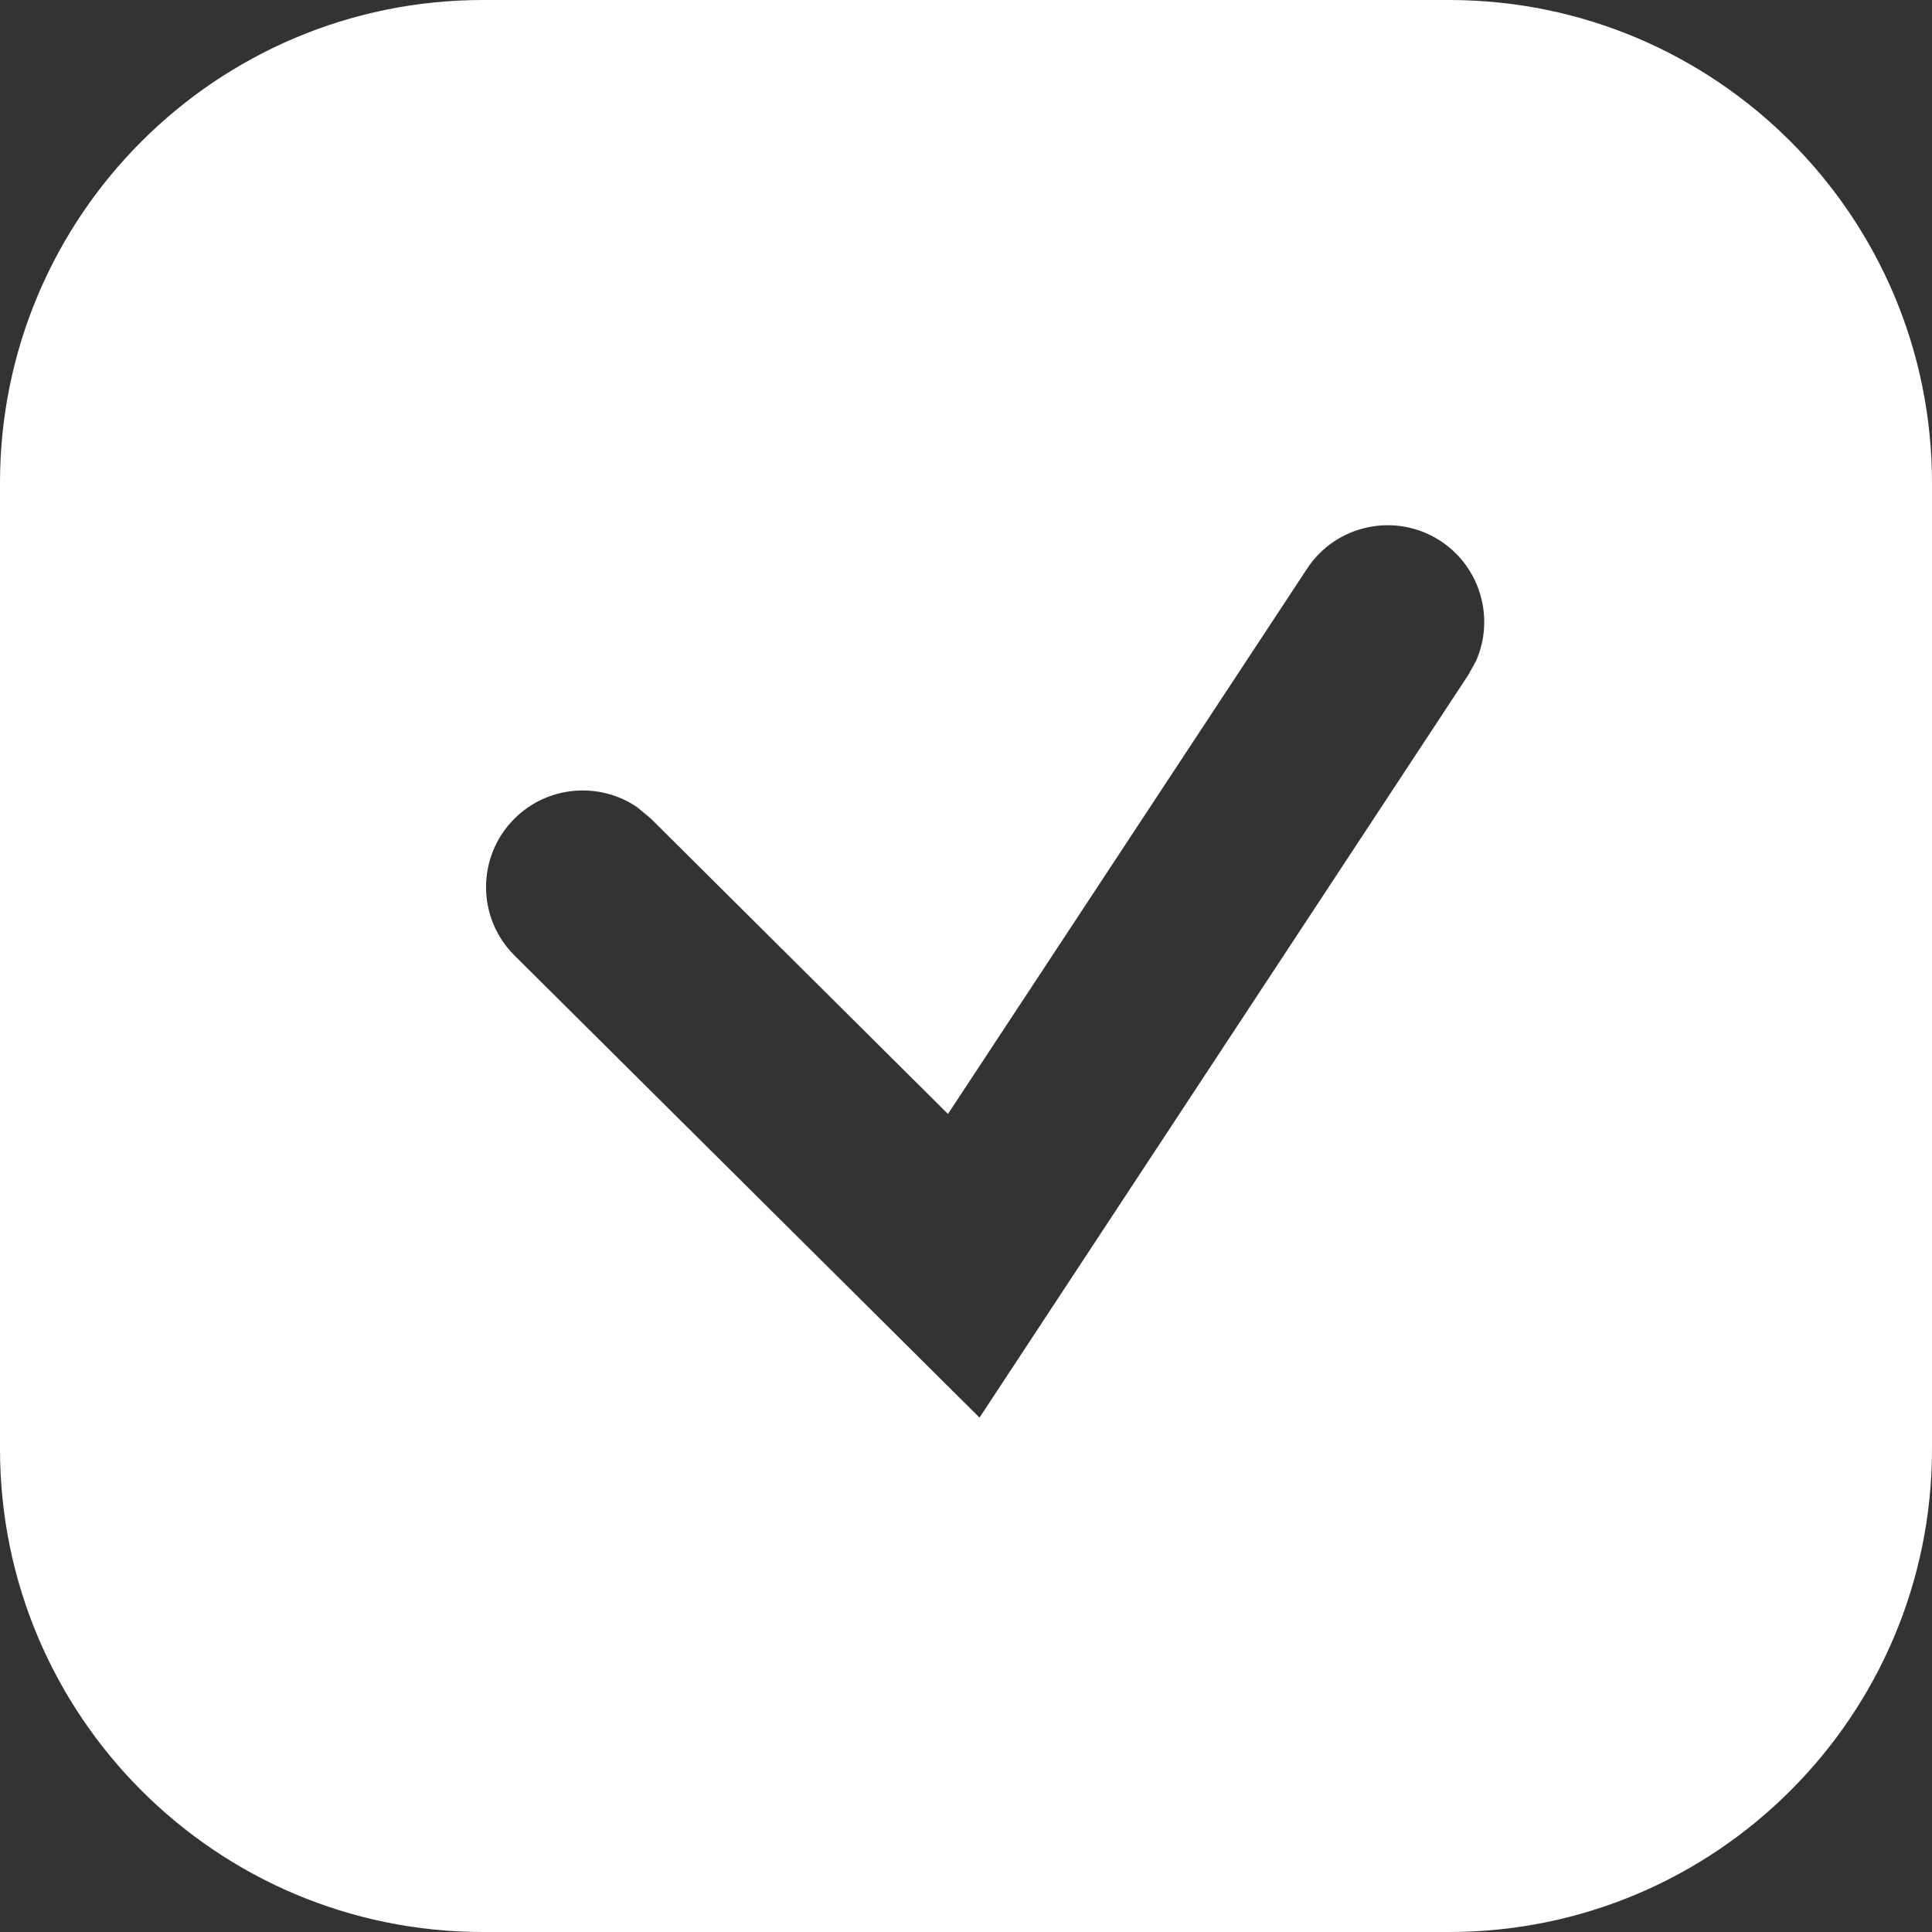 <svg xmlns="http://www.w3.org/2000/svg" width="12" height="12" viewBox="0 0 12 12">
    <rect x="0" y="0" width="12" height="12" fill="#333333" stroke="none"/>
    <g fill="none" fill-rule="evenodd">
        <g fill="#FFF">
            <g>
                <g>
                    <path d="M15 6c1.657 0 3 1.343 3 3v6c0 1.657-1.343 3-3 3H9c-1.657 0-3-1.343-3-3V9c0-1.657 1.343-3 3-3h6zm-.051 3.361c-.277-.182-.65-.105-.831.172l-2.23 3.386-1.846-1.835-.084-.07c-.234-.16-.557-.136-.765.073-.233.235-.232.615.003.848l2.888 2.87 3.036-4.613.047-.085c.118-.264.03-.582-.218-.746z" transform="translate(-855 -715) translate(820 709) translate(29)"/>
                </g>
            </g>
        </g>
    </g>
</svg>
